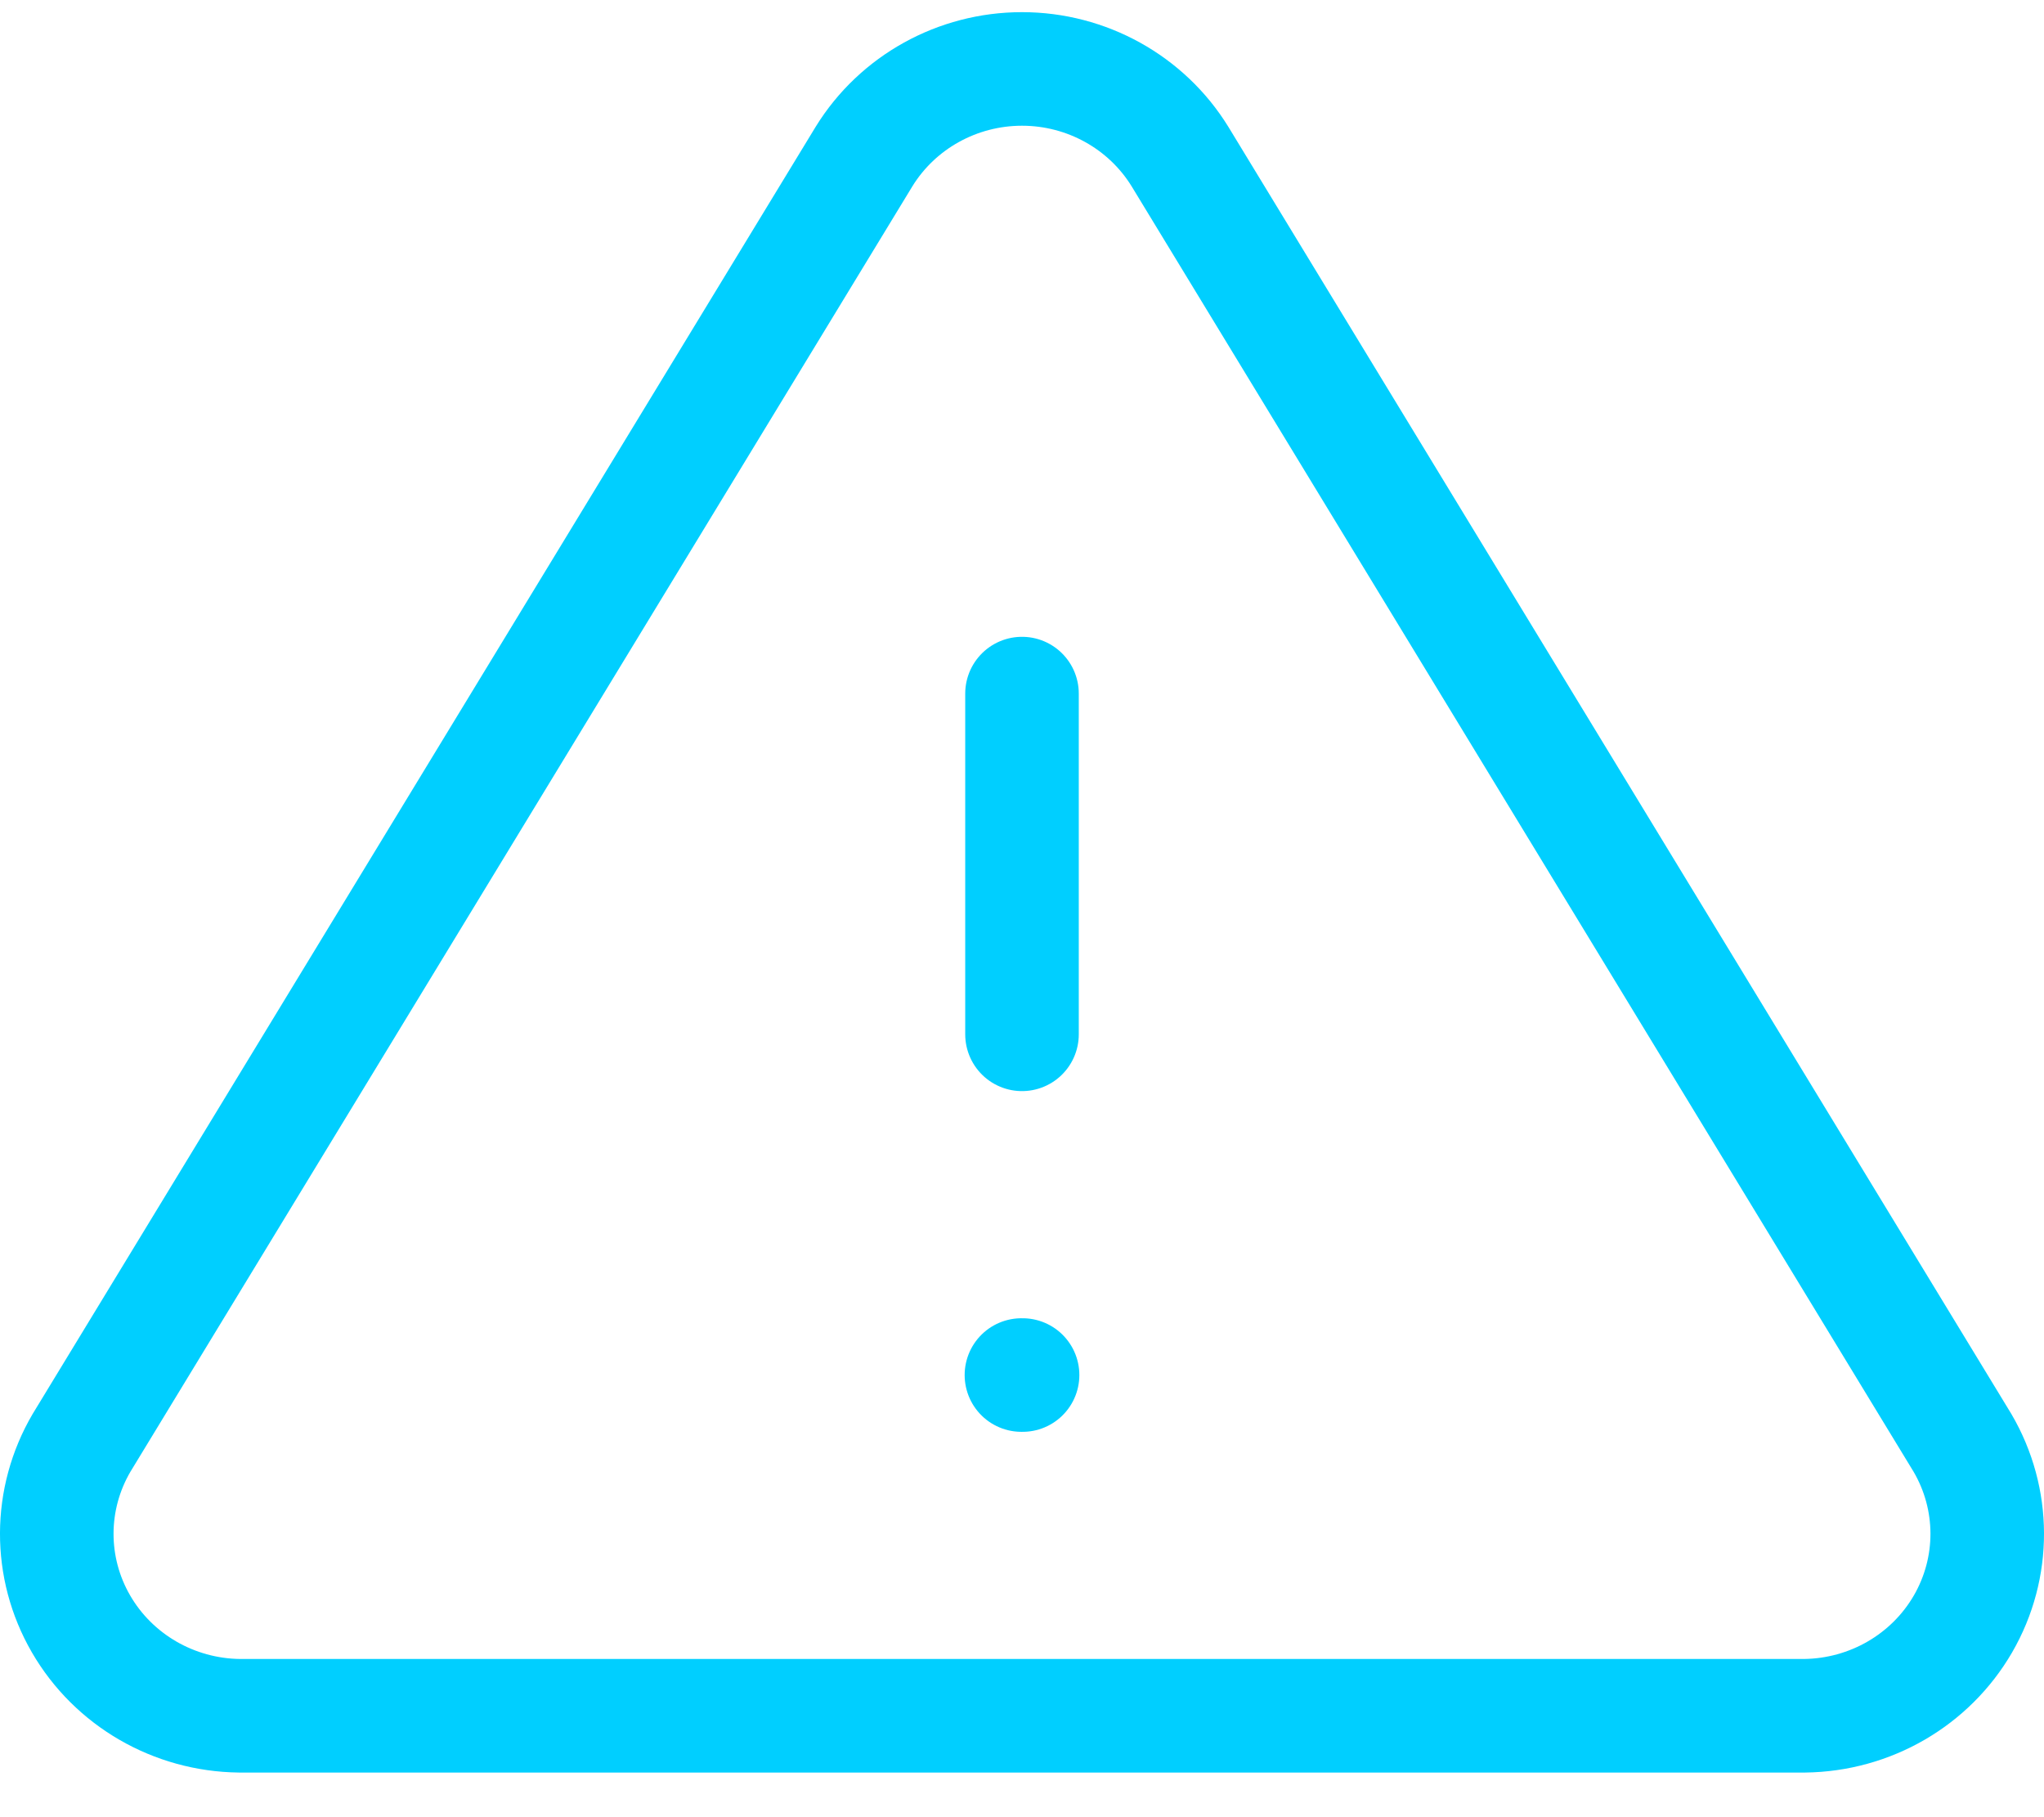 <?xml version="1.0" encoding="UTF-8"?>
<svg width="36px" height="32px" viewBox="0 0 36 32" version="1.1" xmlns="http://www.w3.org/2000/svg" xmlns:xlink="http://www.w3.org/1999/xlink">
    <!-- Generator: Sketch 61.1 (89650) - https://sketch.com -->
    <title>svg/bright/alert-triangle</title>
    <desc>Created with Sketch.</desc>
    <g id="**-Sticker-Sheets" stroke="none" stroke-width="1" fill="none" fill-rule="evenodd" stroke-linecap="round" stroke-linejoin="round">
        <g id="sticker-sheet--all--page-1" transform="translate(-715, -366)" stroke="#00CFFF" stroke-width="2">
            <g id="icon-preview-row" transform="translate(0, 340)">
                <g id="Icon-Row">
                    <g id="alert-triangle" transform="translate(709, 18.214)">
                        <path d="M21.218,10.542 L7.436,33.194 C6.858,34.18 6.854,35.394 7.427,36.383 C8,37.372 9.062,37.987 10.218,38 L37.782,38 C38.938,37.987 40,37.372 40.573,36.383 C41.146,35.394 41.142,34.18 40.564,33.194 L26.782,10.542 C26.192,9.585 25.137,9 24,9 C22.863,9 21.808,9.585 21.218,10.542 Z M24,20 L24,26 M24.01,32 L23.99,32"></path>
                    </g>
                </g>
            </g>
        </g>
    </g>
</svg>